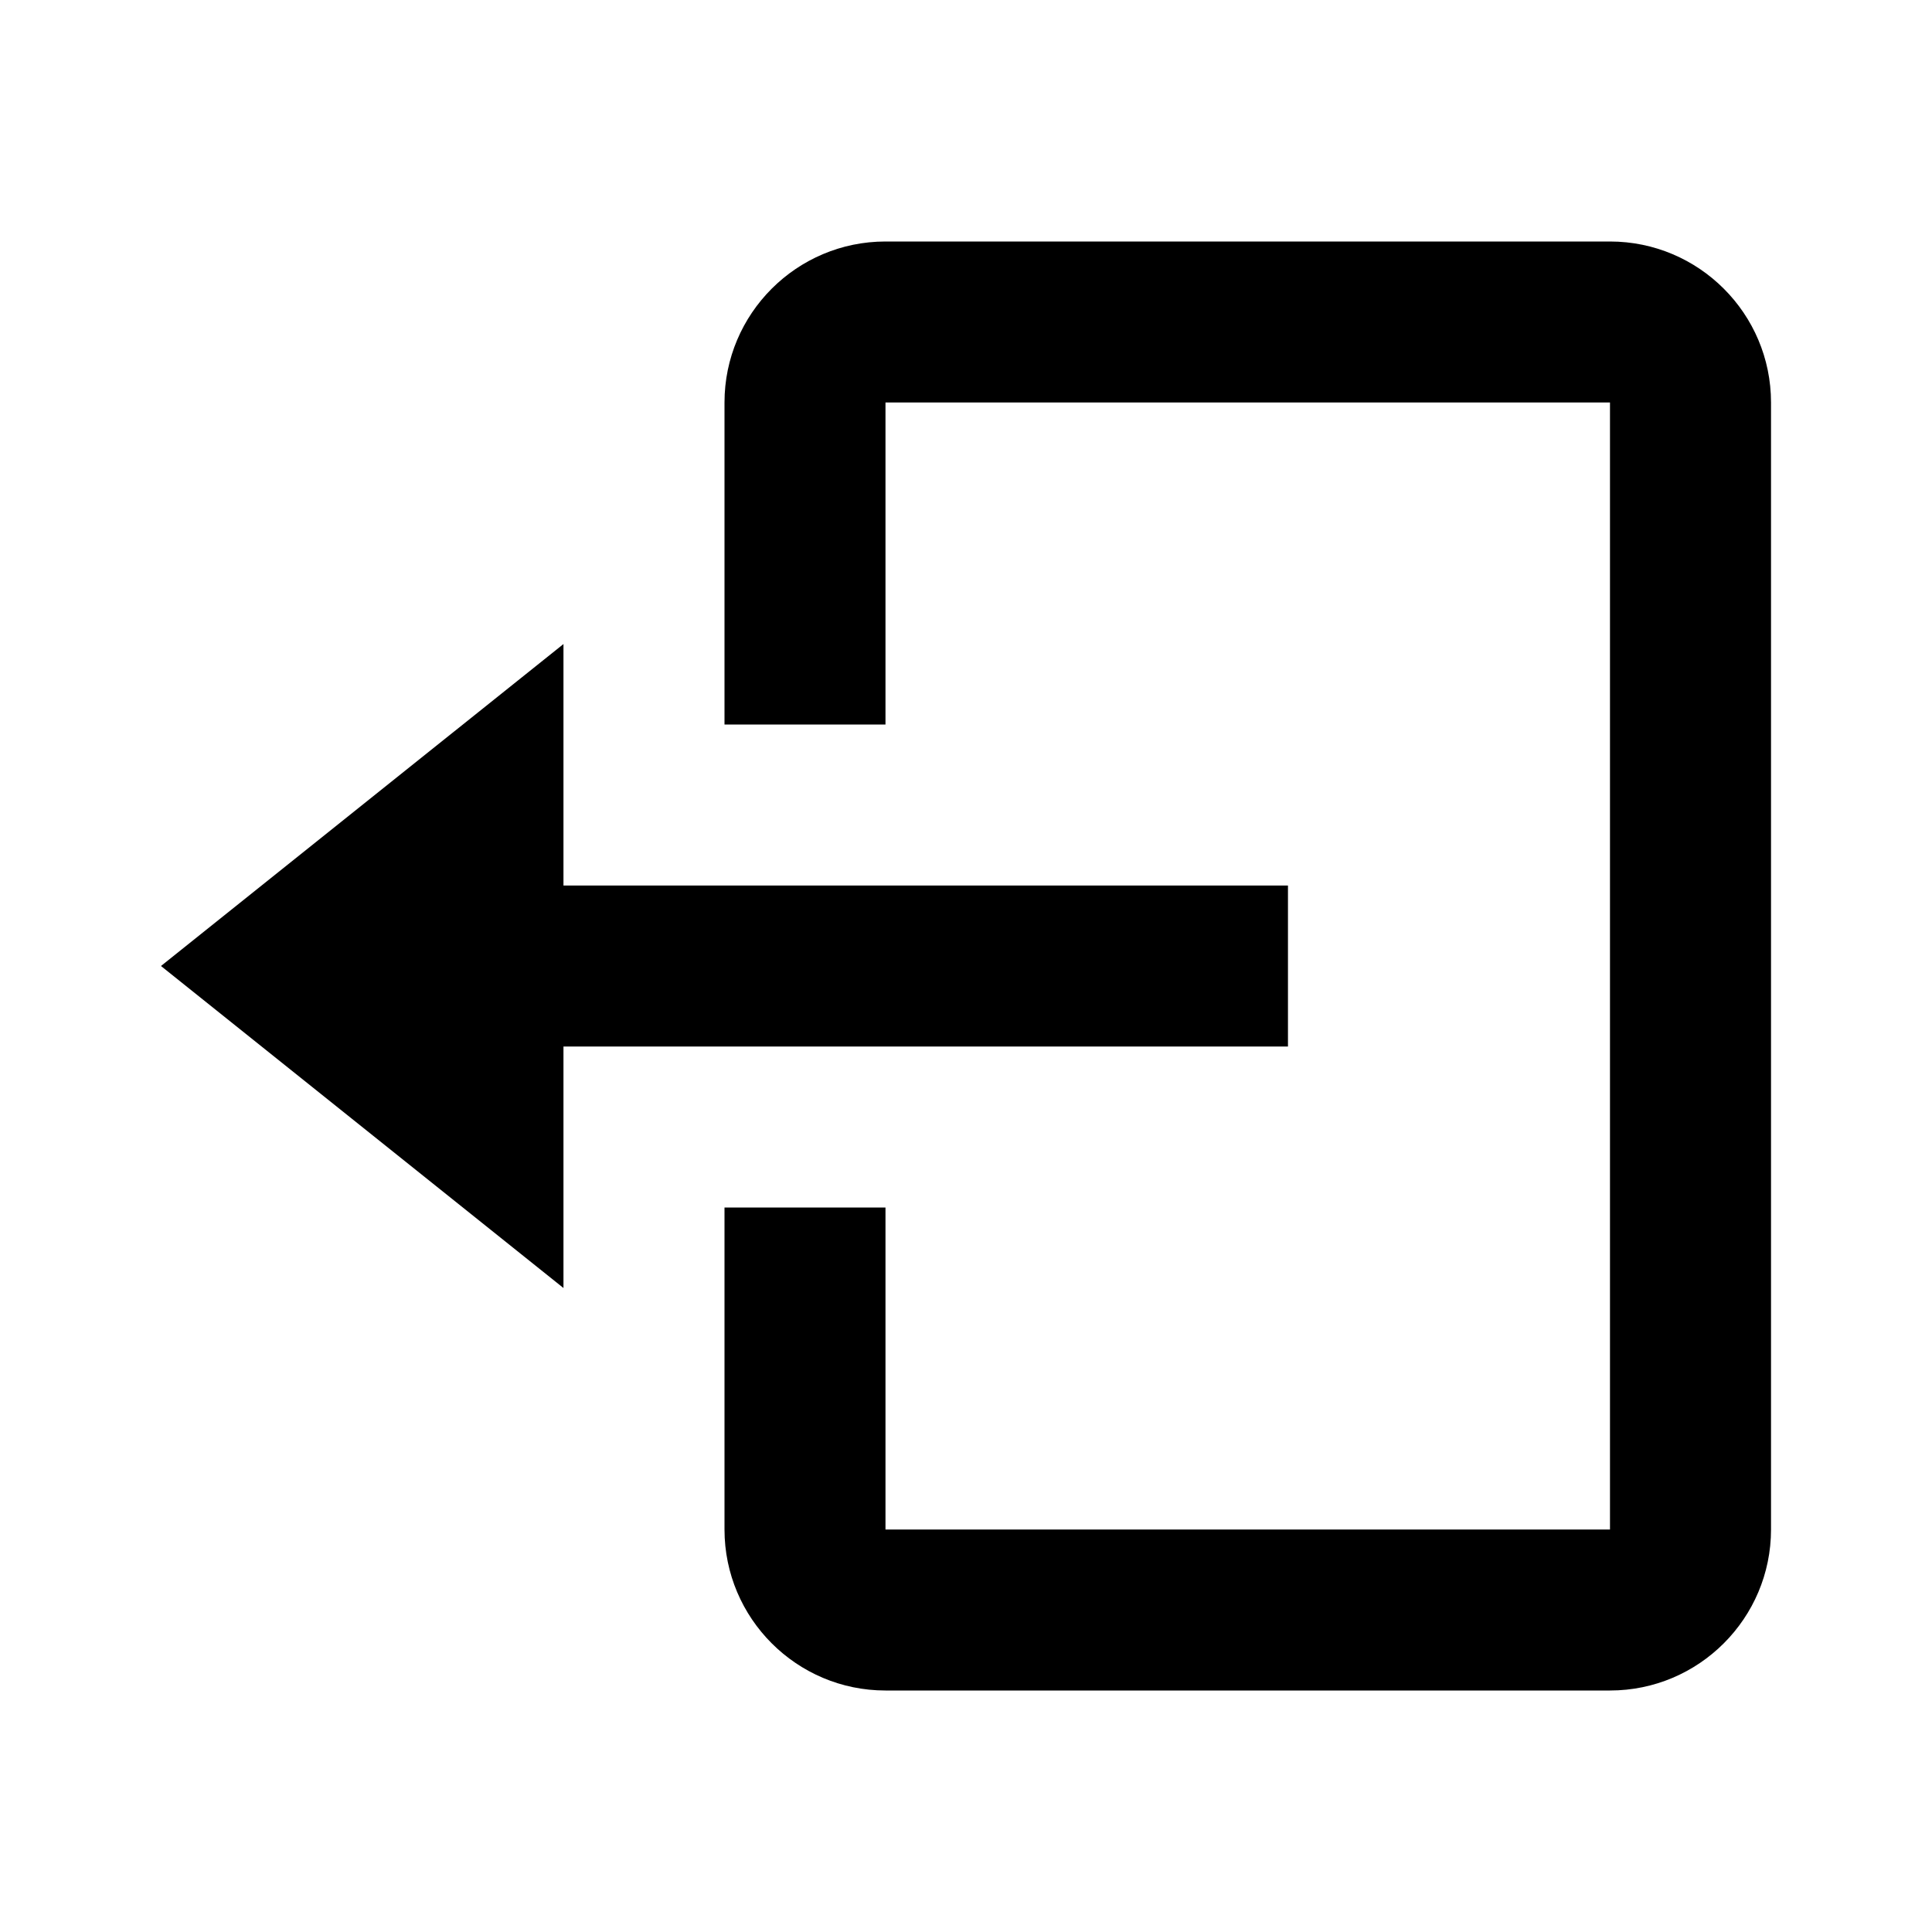 <svg width="40" height="40" viewBox="0 0 40 40" fill="none" xmlns="http://www.w3.org/2000/svg">
<path d="M26.666 21.667V18.334H11.666V13.334L3.333 20L11.666 26.667V21.667H26.666Z" fill="black"/>
<path d="M33.333 5H18.333C16.495 5 15 6.495 15 8.333V15H18.333V8.333H33.333V31.667H18.333V25H15V31.667C15 33.505 16.495 35 18.333 35H33.333C35.172 35 36.667 33.505 36.667 31.667V8.333C36.667 6.495 35.172 5 33.333 5Z" fill="black"/>
</svg>
